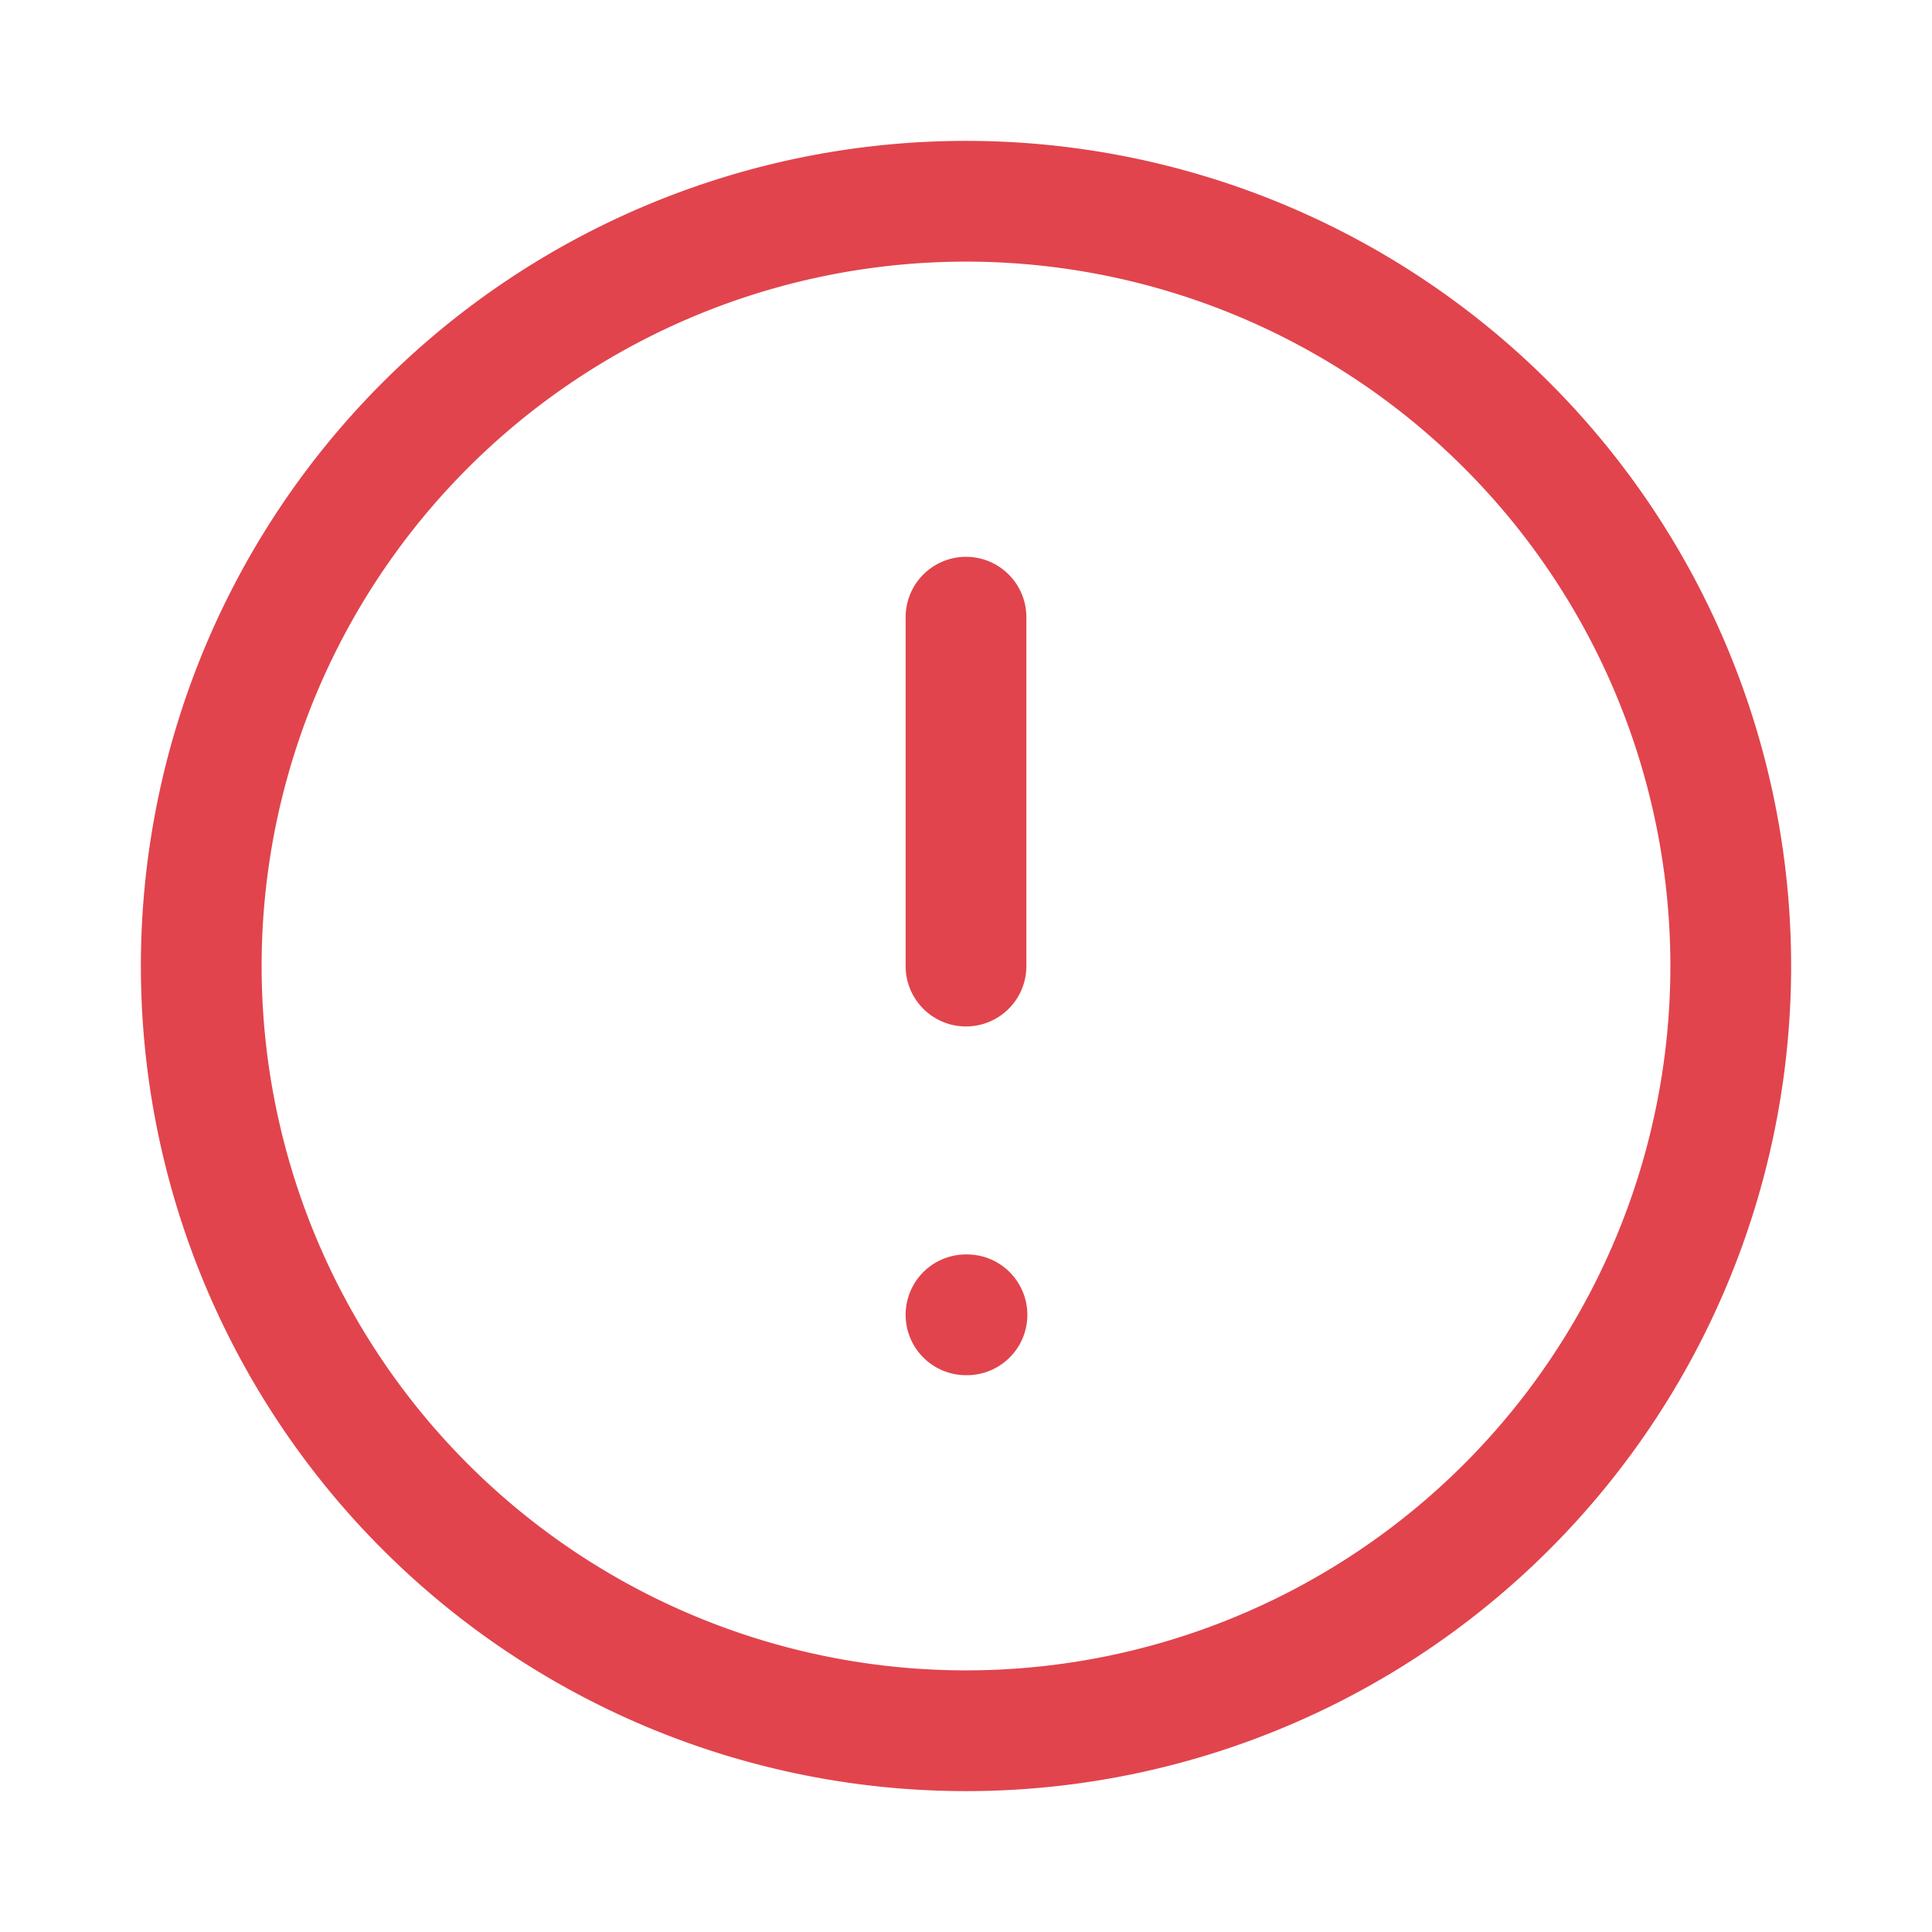 <svg class="t10g-pending-svg flex-shrink-0" viewBox="0 0 24 24" fill="none" stroke="#E1444D"
    xmlns="http://www.w3.org/2000/svg">
    <path d="M12 21.5a9.5 9.5 0 1 0 0-19 9.5 9.5 0 0 0 0 19ZM12 7.667v4.334M12 16.333h.012" stroke-width="1.5" stroke-linecap="round" stroke-linejoin="round"></path>
</svg>